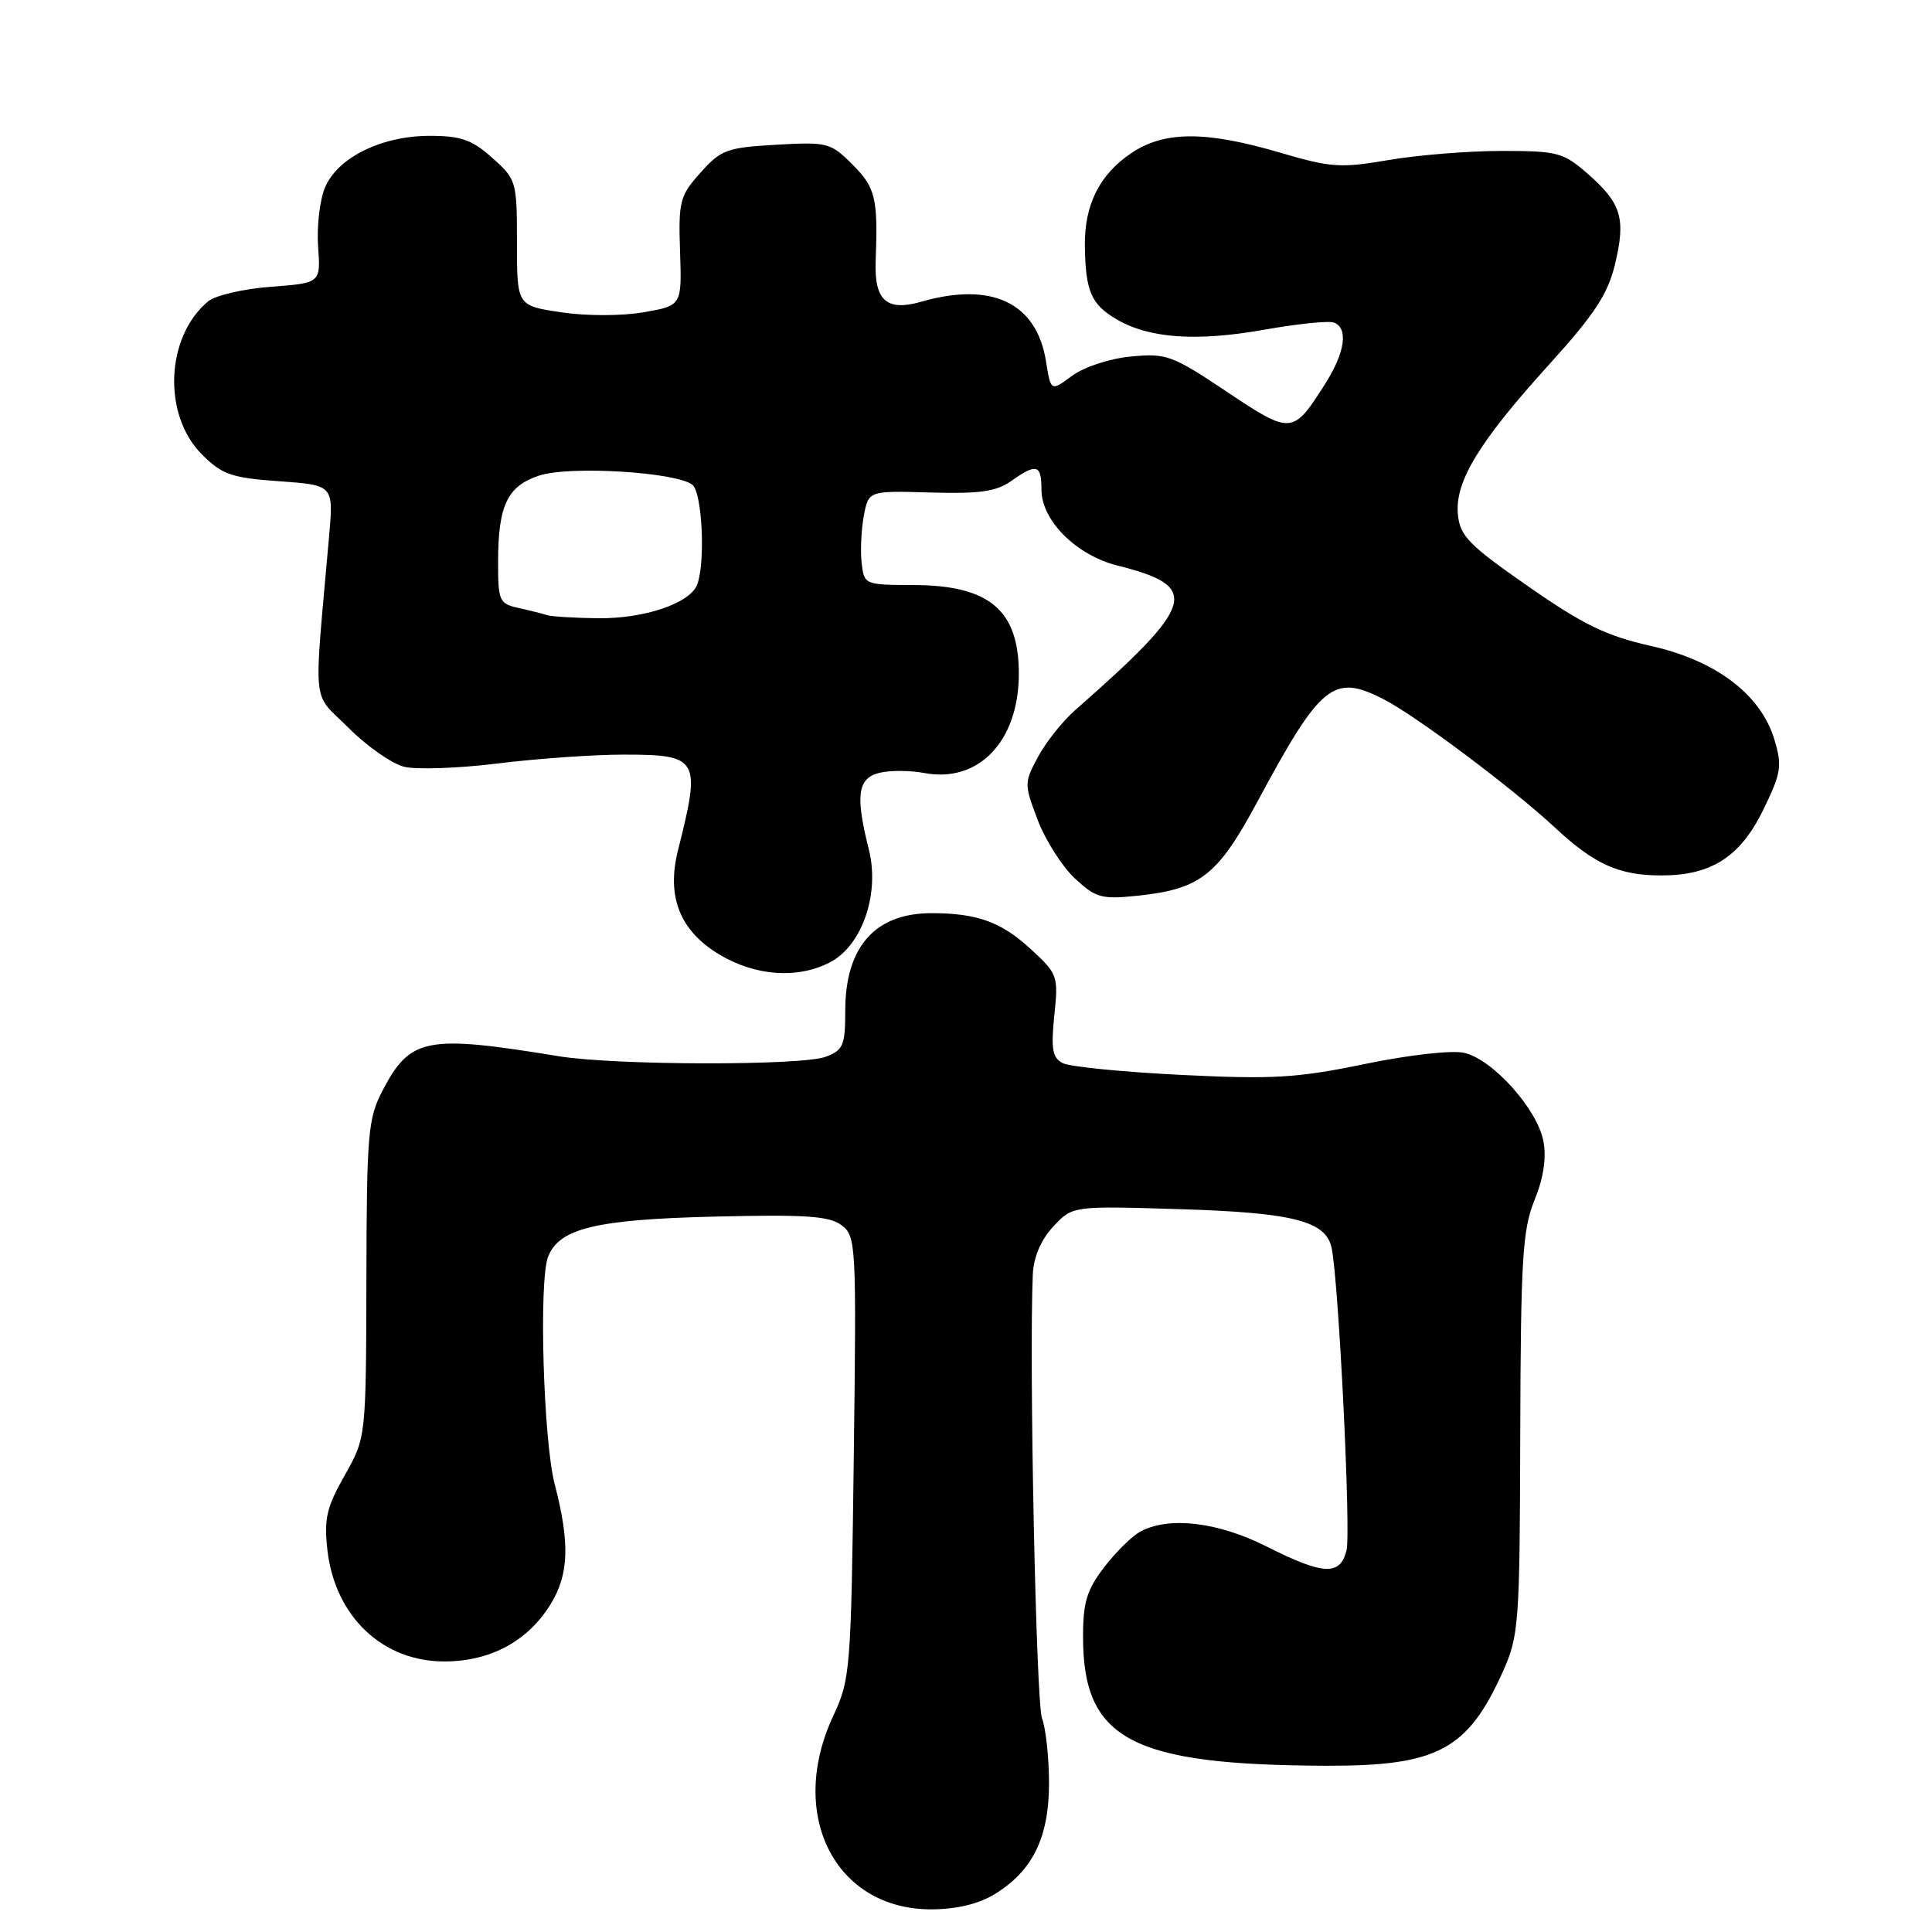 <?xml version="1.0" encoding="UTF-8" standalone="no"?>
<!DOCTYPE svg PUBLIC "-//W3C//DTD SVG 1.1//EN" "http://www.w3.org/Graphics/SVG/1.1/DTD/svg11.dtd" >
<svg xmlns="http://www.w3.org/2000/svg" xmlns:xlink="http://www.w3.org/1999/xlink" version="1.1" viewBox="0 0 256 256">
 <g >
 <path fill="currentColor"
d=" M 131.76 251.01 C 136.82 247.92 138.99 243.52 139.00 236.32 C 139.00 232.91 138.58 229.03 138.07 227.68 C 137.29 225.62 136.35 180.64 136.85 168.90 C 136.95 166.57 137.91 164.32 139.55 162.54 C 142.11 159.78 142.11 159.78 156.30 160.22 C 171.42 160.68 175.74 161.79 176.46 165.42 C 177.40 170.16 179.02 203.08 178.42 205.44 C 177.57 208.83 175.37 208.72 167.83 204.92 C 161.39 201.67 154.93 200.90 151.13 202.93 C 150.00 203.53 147.83 205.67 146.29 207.69 C 144.00 210.68 143.50 212.35 143.51 216.92 C 143.52 230.51 149.91 233.88 175.78 233.97 C 190.48 234.01 194.48 231.87 199.14 221.49 C 201.26 216.75 201.38 215.19 201.44 190.00 C 201.51 166.83 201.74 162.94 203.33 159.03 C 204.52 156.10 204.93 153.41 204.51 151.22 C 203.71 146.96 197.76 140.33 193.99 139.50 C 192.35 139.14 186.62 139.79 180.82 140.99 C 171.90 142.84 168.70 143.03 156.52 142.43 C 148.81 142.05 141.74 141.35 140.82 140.87 C 139.45 140.16 139.25 139.02 139.70 134.57 C 140.25 129.28 140.17 129.05 136.47 125.66 C 132.62 122.14 129.44 121.00 123.42 121.00 C 115.95 121.00 112.00 125.47 112.00 133.93 C 112.00 138.51 111.73 139.15 109.43 140.02 C 106.26 141.23 81.48 141.18 74.00 139.95 C 56.49 137.08 54.36 137.49 50.71 144.47 C 48.76 148.19 48.59 150.12 48.55 169.50 C 48.50 190.50 48.50 190.50 45.67 195.50 C 43.27 199.72 42.92 201.26 43.38 205.36 C 44.38 214.22 50.73 220.22 59.01 220.15 C 65.04 220.11 69.95 217.44 72.95 212.58 C 75.39 208.64 75.53 204.46 73.50 196.66 C 72.00 190.89 71.38 169.78 72.62 166.54 C 74.07 162.78 78.92 161.59 94.50 161.21 C 106.70 160.91 109.87 161.12 111.50 162.34 C 113.44 163.80 113.49 164.79 113.13 193.09 C 112.77 221.35 112.68 222.50 110.39 227.41 C 104.30 240.49 110.66 253.01 123.40 253.00 C 126.72 252.99 129.63 252.30 131.76 251.01 Z  M 109.96 127.52 C 114.23 125.32 116.60 118.45 115.13 112.58 C 113.32 105.41 113.63 103.13 116.51 102.41 C 117.89 102.06 120.57 102.07 122.48 102.43 C 129.69 103.78 135.00 98.21 135.00 89.27 C 135.00 80.83 131.09 77.54 121.00 77.52 C 114.57 77.50 114.50 77.47 114.17 74.59 C 113.99 72.99 114.12 70.19 114.46 68.35 C 115.09 65.02 115.09 65.02 123.29 65.26 C 129.77 65.45 132.02 65.13 133.97 63.75 C 137.36 61.35 138.00 61.53 138.00 64.89 C 138.00 68.97 142.61 73.57 148.07 74.94 C 159.18 77.72 158.51 80.00 142.44 94.12 C 140.80 95.56 138.60 98.33 137.55 100.27 C 135.70 103.72 135.70 103.92 137.50 108.65 C 138.51 111.32 140.72 114.79 142.40 116.37 C 145.17 118.96 145.95 119.18 150.62 118.70 C 159.04 117.83 161.34 116.04 166.60 106.25 C 175.02 90.59 176.66 89.25 183.30 92.63 C 187.56 94.80 200.38 104.40 206.05 109.67 C 211.30 114.55 214.53 116.00 220.16 116.00 C 226.76 116.00 230.59 113.53 233.62 107.35 C 236.02 102.43 236.17 101.51 235.12 98.01 C 233.32 92.01 227.36 87.50 218.67 85.57 C 212.87 84.27 209.77 82.77 202.50 77.70 C 194.62 72.22 193.46 71.03 193.18 68.17 C 192.76 63.82 195.97 58.55 205.32 48.24 C 211.28 41.66 213.04 38.98 213.99 35.05 C 215.45 28.96 214.86 26.96 210.42 23.06 C 207.15 20.20 206.42 20.00 198.98 20.00 C 194.61 20.00 187.88 20.54 184.03 21.20 C 177.64 22.30 176.34 22.21 169.53 20.20 C 159.75 17.33 154.26 17.35 149.90 20.29 C 145.68 23.13 143.67 27.16 143.75 32.63 C 143.84 38.59 144.59 40.33 147.92 42.29 C 152.23 44.84 158.51 45.29 167.50 43.69 C 171.90 42.91 176.06 42.48 176.75 42.74 C 178.68 43.47 178.24 46.66 175.64 50.78 C 171.32 57.62 171.12 57.63 162.55 51.90 C 155.32 47.07 154.55 46.79 149.86 47.24 C 147.02 47.51 143.66 48.62 142.05 49.80 C 139.24 51.88 139.24 51.88 138.60 47.87 C 137.36 40.12 131.43 37.29 122.07 39.98 C 117.48 41.30 115.83 39.82 116.03 34.57 C 116.35 26.26 116.01 24.86 112.97 21.81 C 110.06 18.90 109.64 18.79 102.85 19.18 C 96.33 19.55 95.53 19.84 92.82 22.88 C 90.07 25.95 89.89 26.66 90.11 33.34 C 90.35 40.50 90.35 40.50 85.26 41.38 C 82.35 41.88 77.68 41.88 74.34 41.38 C 68.50 40.50 68.50 40.50 68.50 32.17 C 68.50 24.02 68.43 23.77 65.23 20.92 C 62.54 18.51 61.08 18.00 56.94 18.00 C 50.54 18.00 44.70 20.89 43.05 24.88 C 42.37 26.53 41.96 30.04 42.15 32.69 C 42.50 37.50 42.50 37.50 35.90 38.00 C 32.27 38.27 28.53 39.14 27.58 39.93 C 21.94 44.62 21.52 54.98 26.76 60.22 C 29.43 62.89 30.65 63.31 37.00 63.77 C 44.21 64.28 44.21 64.28 43.60 71.14 C 41.55 94.42 41.26 91.52 46.19 96.45 C 48.61 98.88 51.92 101.19 53.54 101.60 C 55.15 102.00 60.75 101.81 65.99 101.16 C 71.22 100.51 78.71 99.99 82.63 99.99 C 92.62 100.00 92.90 100.50 89.84 112.66 C 88.29 118.82 90.08 123.33 95.32 126.48 C 100.10 129.34 105.67 129.74 109.96 127.52 Z  M 72.50 81.51 C 71.95 81.33 70.26 80.90 68.75 80.57 C 66.16 80.00 66.00 79.64 66.00 74.55 C 66.00 66.96 67.20 64.42 71.46 63.01 C 75.46 61.69 89.64 62.55 91.75 64.24 C 93.05 65.28 93.49 74.56 92.38 77.46 C 91.42 79.96 85.34 82.01 79.13 81.92 C 76.03 81.88 73.05 81.69 72.50 81.51 Z "/>
</g>
</svg>